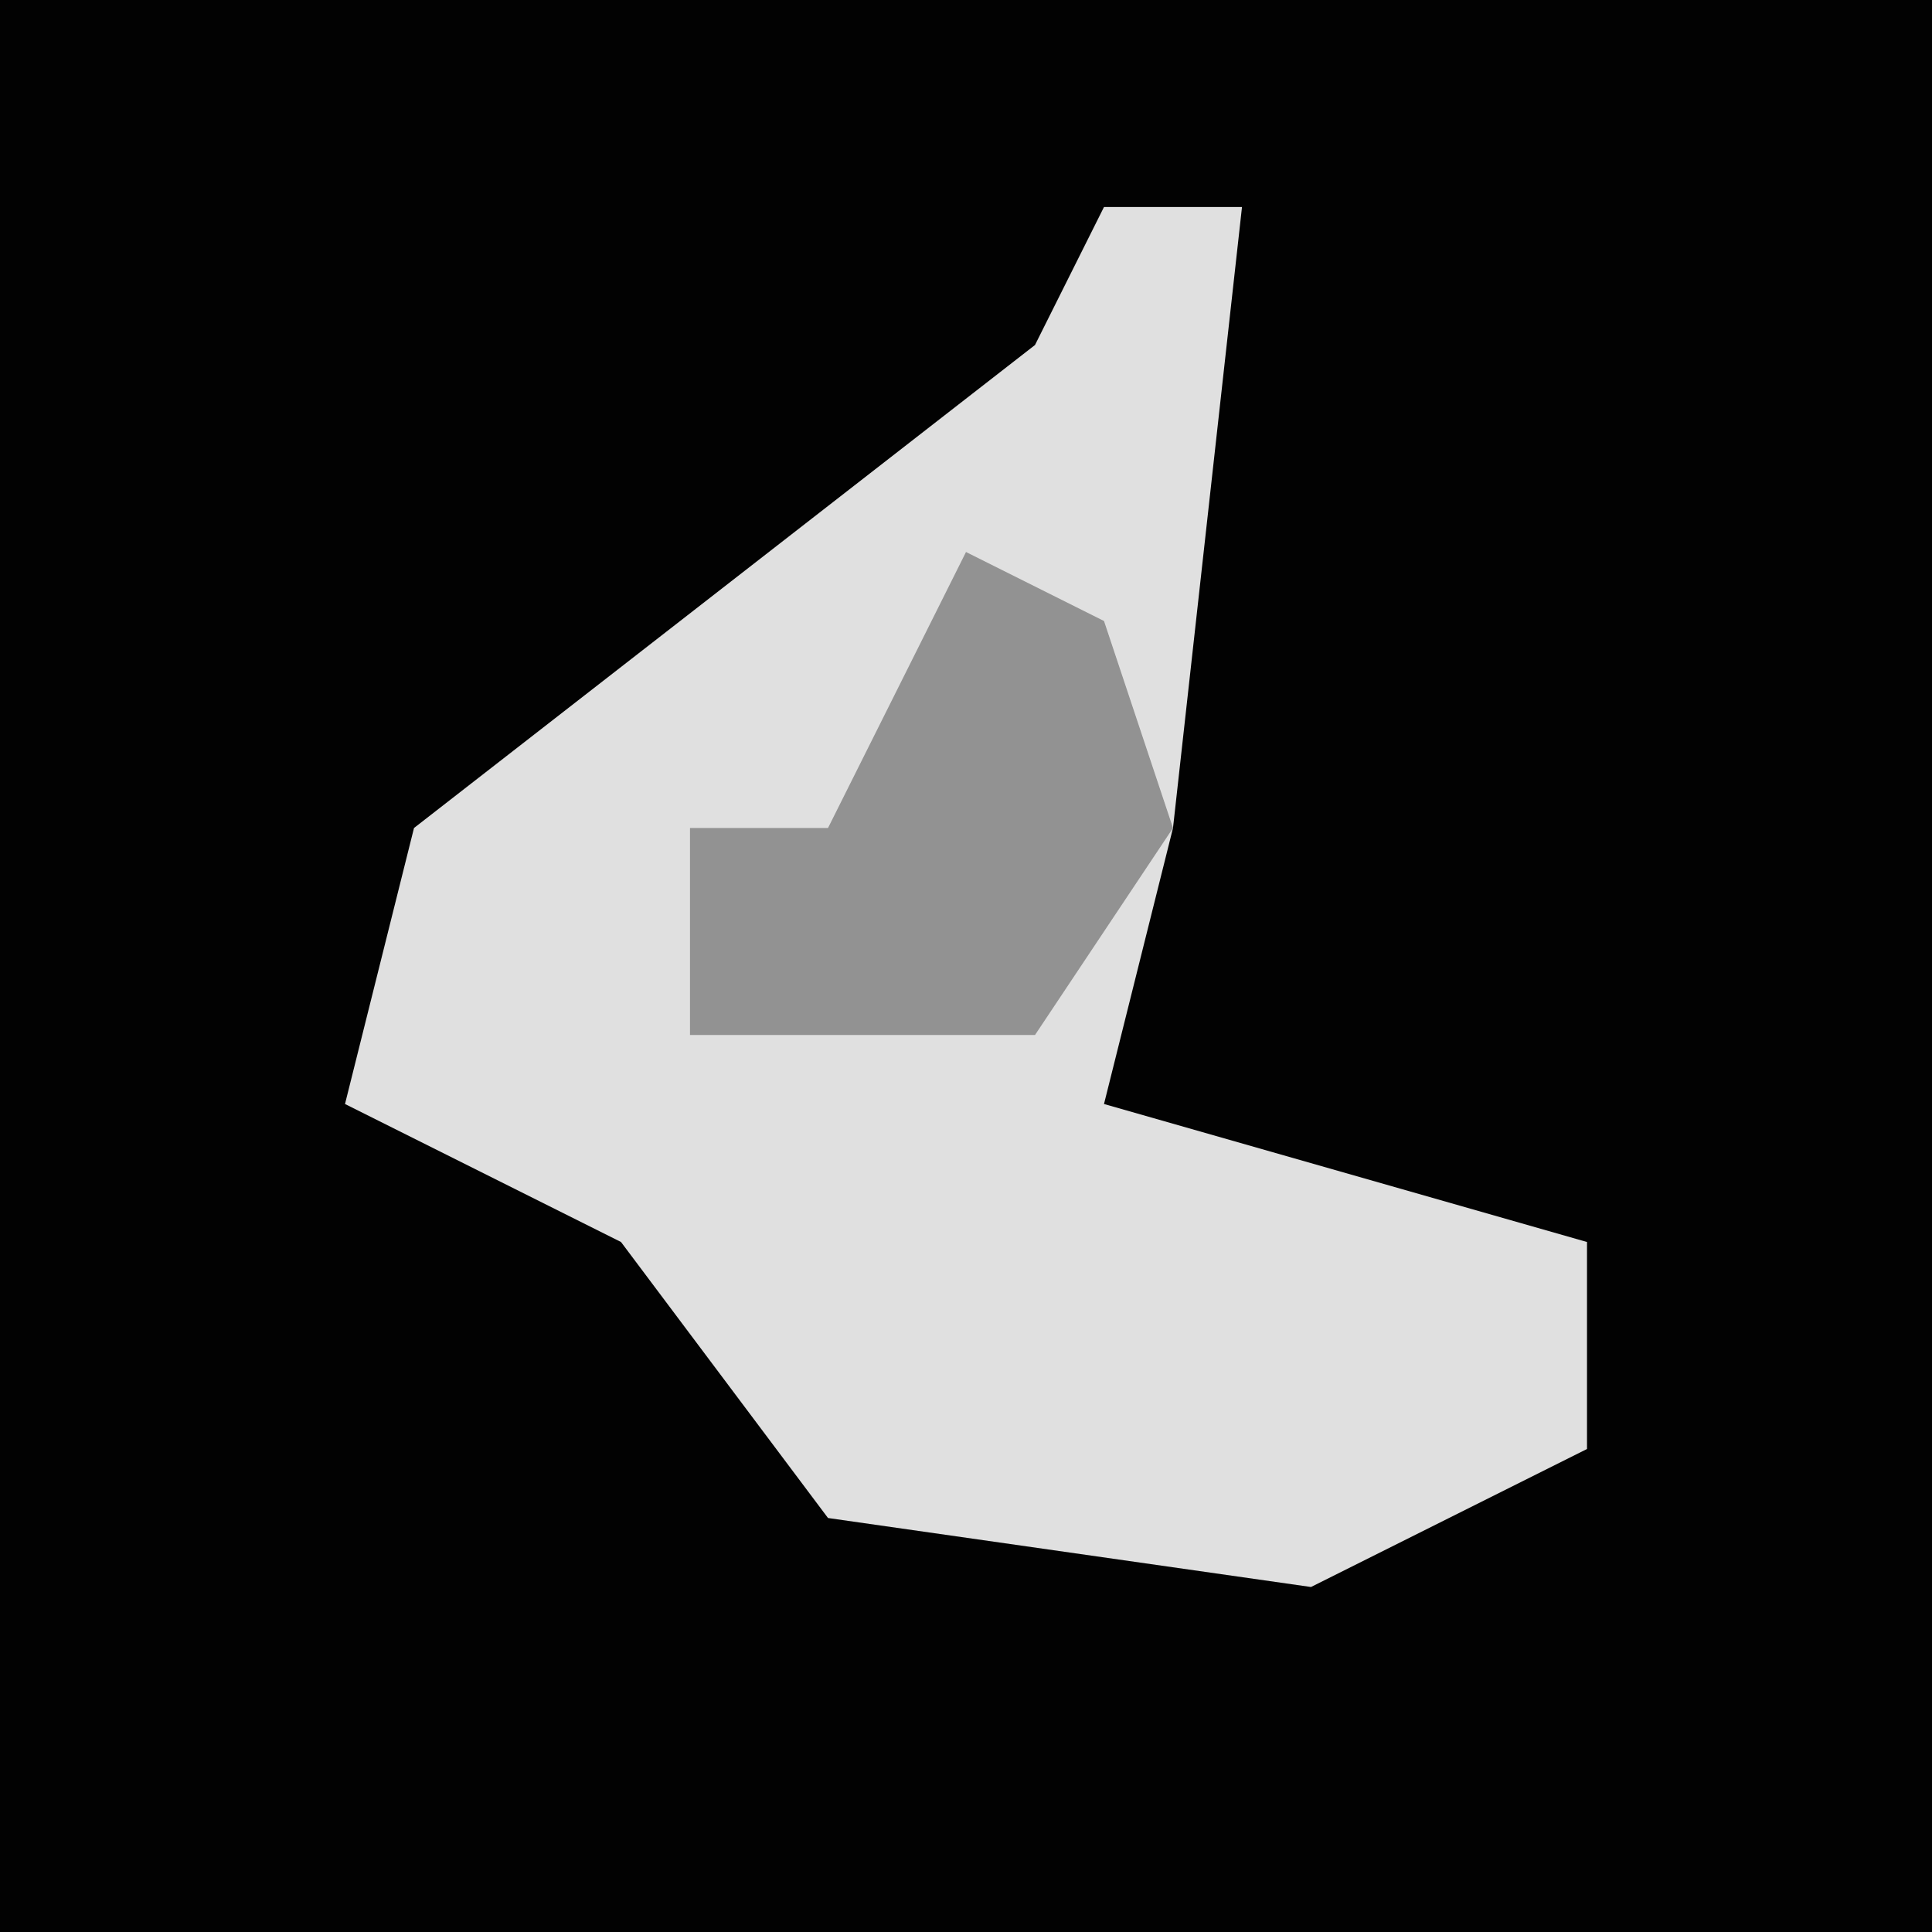 <?xml version="1.0" encoding="UTF-8"?>
<svg version="1.1" xmlns="http://www.w3.org/2000/svg" width="28" height="28">
<path d="M0,0 L28,0 L28,28 L0,28 Z " fill="#020202" transform="translate(0,0)"/>
<path d="M0,0 L2,0 L1,9 L0,13 L7,15 L7,18 L3,20 L-4,19 L-7,15 L-11,13 L-10,9 L-1,2 Z " fill="#E0E0E0" transform="translate(16,3)"/>
<path d="M0,0 L2,1 L3,4 L1,7 L-1,7 L-4,7 L-4,4 L-2,4 Z " fill="#929292" transform="translate(14,8)"/>
</svg>
